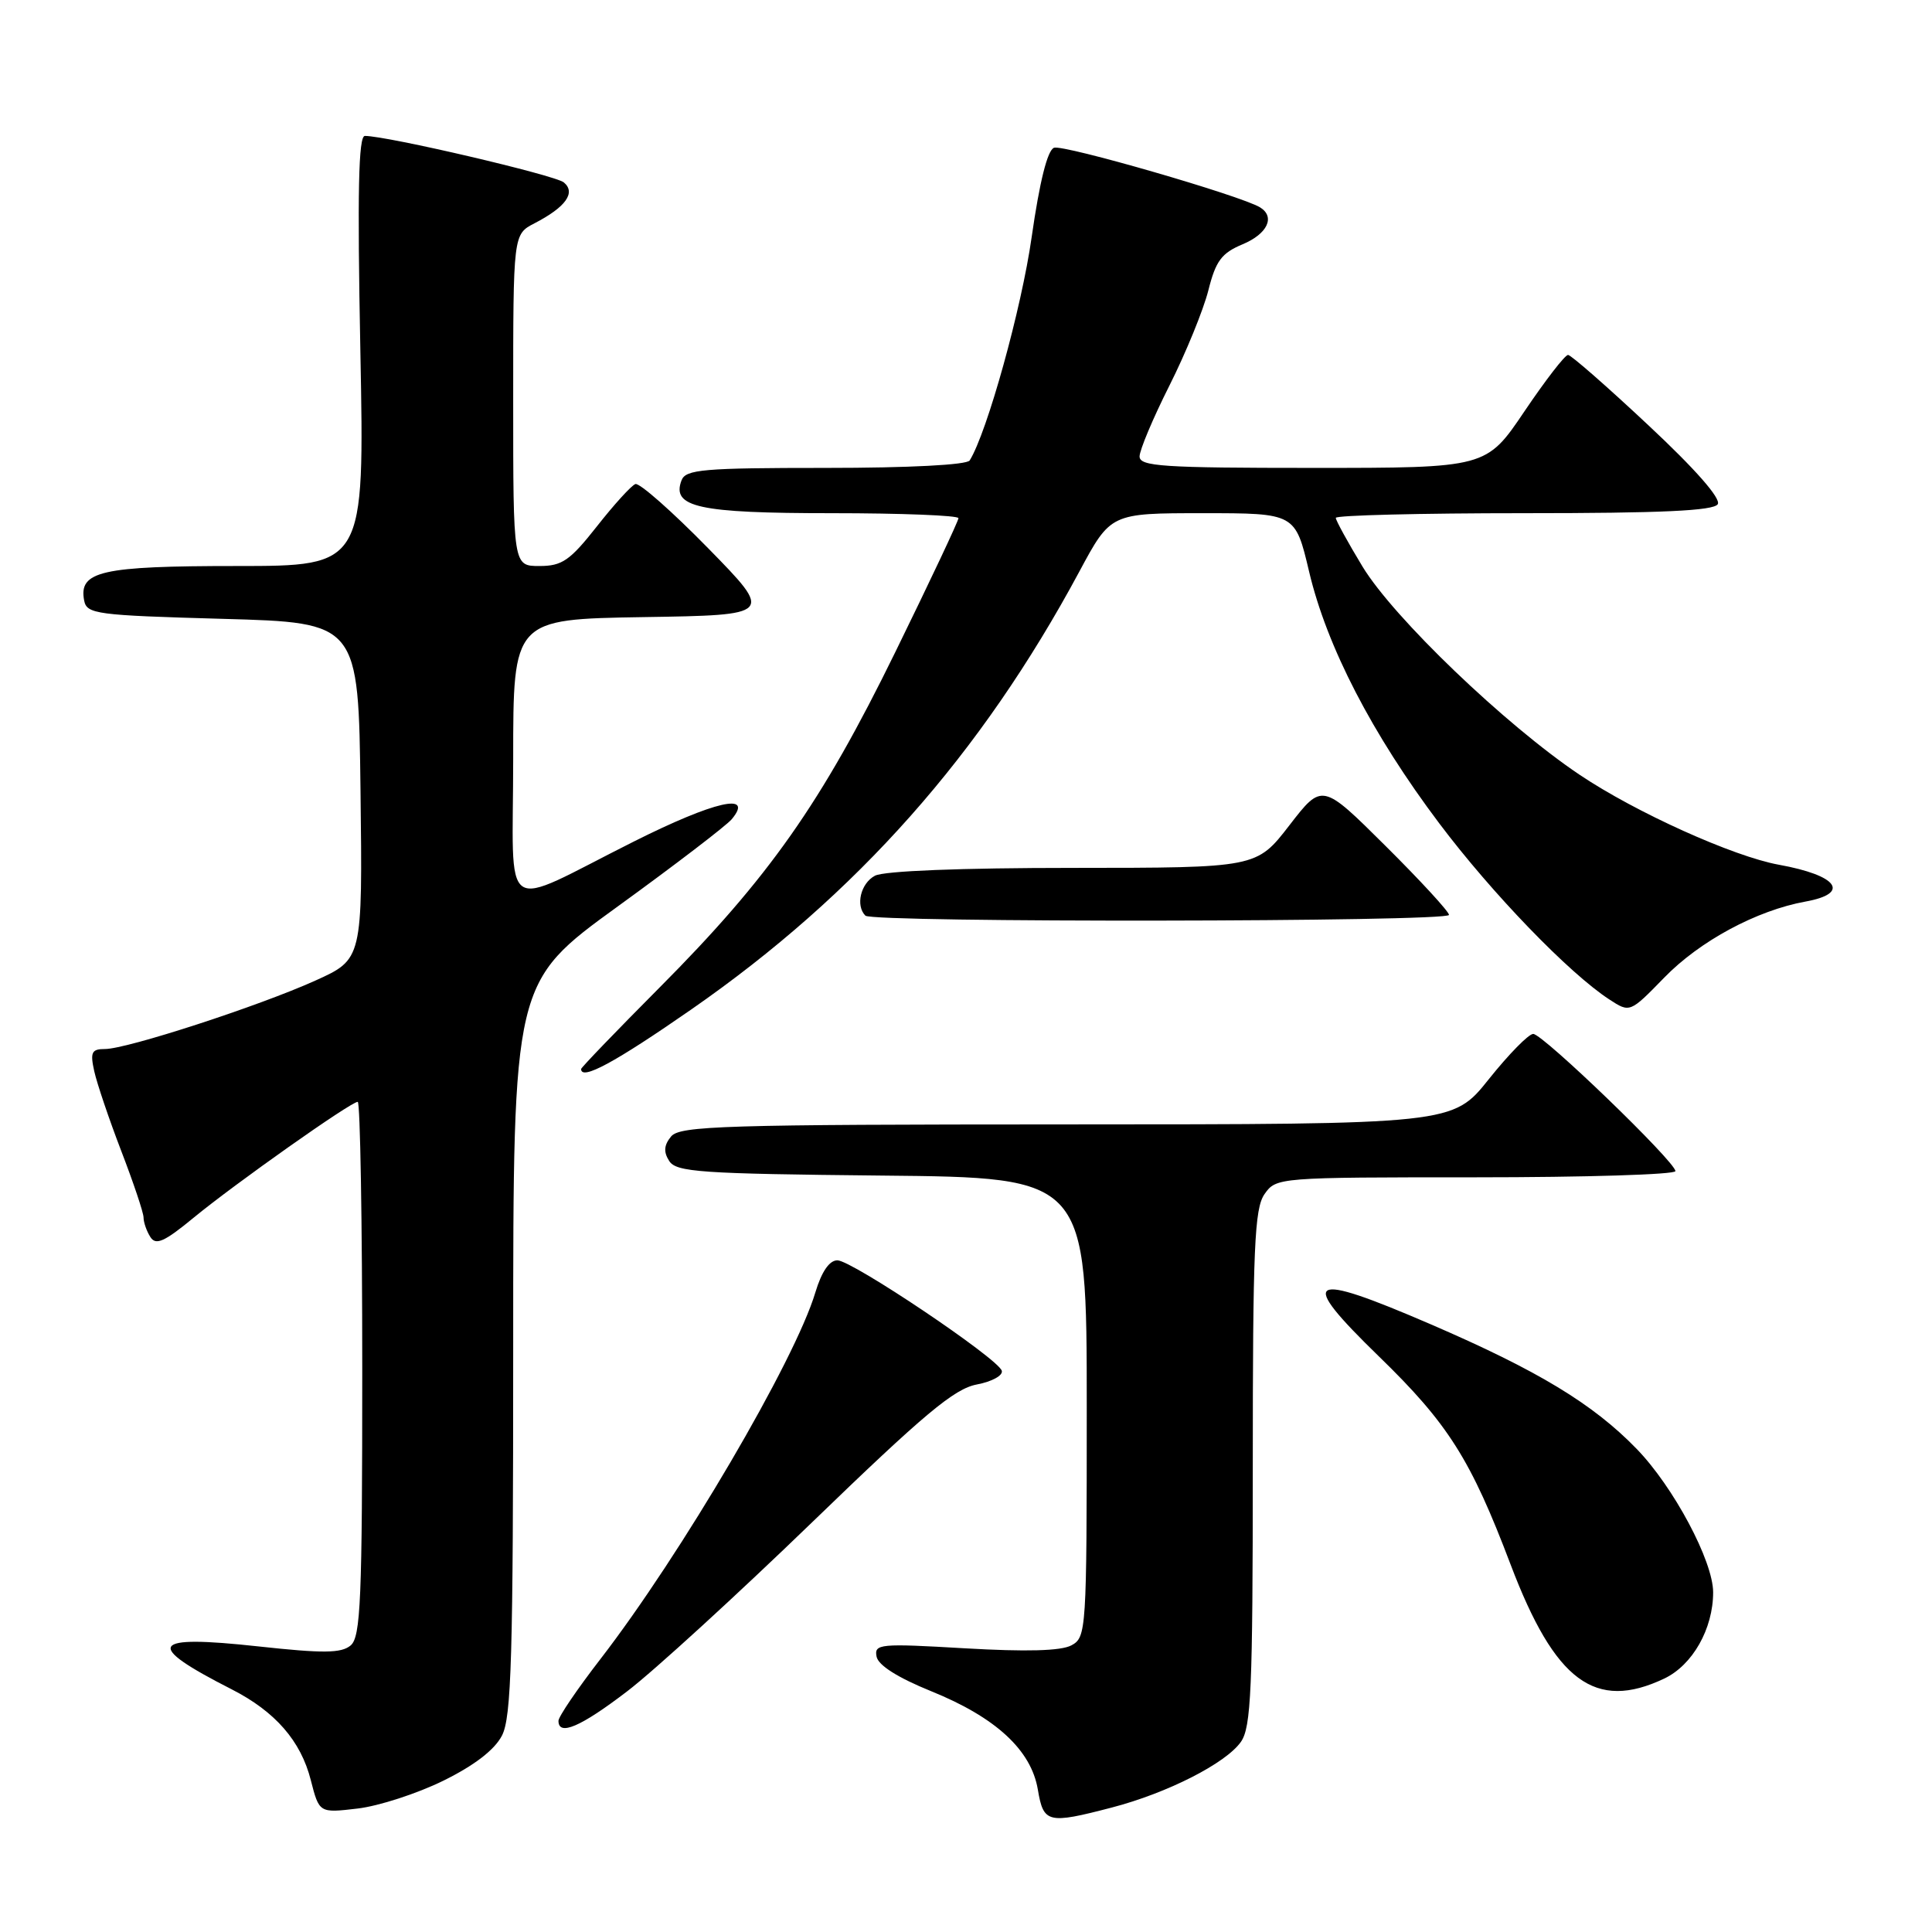 <?xml version="1.0" encoding="UTF-8" standalone="no"?>
<!DOCTYPE svg PUBLIC "-//W3C//DTD SVG 1.1//EN" "http://www.w3.org/Graphics/SVG/1.1/DTD/svg11.dtd" >
<svg xmlns="http://www.w3.org/2000/svg" xmlns:xlink="http://www.w3.org/1999/xlink" version="1.1" viewBox="0 0 256 256">
 <g >
 <path fill="currentColor"
d=" M 147.31 239.51 C 154.69 237.59 162.44 233.64 164.43 230.80 C 165.78 228.87 166.00 223.82 166.00 194.50 C 166.00 165.30 166.22 160.13 167.56 158.22 C 169.10 156.02 169.36 156.00 195.56 156.00 C 210.10 156.00 222.00 155.63 222.00 155.18 C 222.00 153.95 204.43 137.00 203.16 137.00 C 202.55 137.00 199.91 139.70 197.28 142.99 C 192.50 148.98 192.50 148.98 141.37 148.99 C 95.95 149.00 90.10 149.18 88.93 150.58 C 87.98 151.73 87.90 152.63 88.67 153.83 C 89.60 155.31 92.80 155.53 116.86 155.77 C 144.00 156.03 144.00 156.03 144.00 186.48 C 144.00 216.12 143.95 216.96 141.96 218.02 C 140.58 218.76 135.97 218.88 127.86 218.41 C 116.57 217.75 115.82 217.82 116.15 219.51 C 116.37 220.66 118.96 222.30 123.40 224.10 C 131.94 227.56 136.64 231.89 137.52 237.13 C 138.27 241.58 138.83 241.72 147.31 239.51 Z  M 58.75 235.95 C 62.85 233.93 65.53 231.87 66.51 229.98 C 67.77 227.54 68.00 219.63 68.00 178.62 C 68.00 130.15 68.00 130.15 81.85 120.11 C 89.47 114.59 96.27 109.38 96.96 108.55 C 99.96 104.94 94.69 106.14 83.98 111.51 C 65.95 120.55 68.00 121.97 68.00 100.50 C 68.00 82.05 68.00 82.05 85.25 81.77 C 102.50 81.50 102.50 81.50 93.83 72.64 C 89.06 67.77 84.72 63.94 84.19 64.14 C 83.65 64.34 81.36 66.86 79.09 69.75 C 75.52 74.28 74.48 75.00 71.48 75.00 C 68.00 75.00 68.00 75.00 68.00 53.03 C 68.00 31.05 68.00 31.05 70.82 29.59 C 74.96 27.45 76.34 25.53 74.71 24.17 C 73.55 23.21 51.36 18.02 48.35 18.01 C 47.50 18.00 47.34 25.36 47.75 46.50 C 48.30 75.00 48.30 75.00 31.34 75.00 C 13.39 75.00 10.41 75.68 11.15 79.57 C 11.50 81.37 12.73 81.53 29.51 82.00 C 47.50 82.50 47.50 82.50 47.77 104.80 C 48.04 127.11 48.04 127.11 41.77 129.94 C 34.28 133.32 16.82 139.00 13.91 139.00 C 12.14 139.00 11.93 139.43 12.49 141.95 C 12.85 143.57 14.46 148.33 16.07 152.52 C 17.68 156.70 19.01 160.66 19.02 161.31 C 19.02 161.97 19.43 163.14 19.93 163.92 C 20.65 165.05 21.78 164.55 25.66 161.35 C 31.14 156.84 46.49 146.00 47.40 146.00 C 47.73 146.00 48.00 161.92 48.00 181.38 C 48.00 212.07 47.80 216.92 46.45 218.04 C 45.21 219.07 42.80 219.09 34.26 218.16 C 19.82 216.58 19.00 217.89 30.71 223.85 C 36.47 226.79 39.86 230.68 41.18 235.87 C 42.30 240.24 42.30 240.24 47.39 239.64 C 50.19 239.31 55.30 237.65 58.75 235.95 Z  M 83.10 224.11 C 86.62 221.43 97.66 211.33 107.64 201.68 C 122.46 187.35 126.45 184.01 129.44 183.45 C 131.45 183.07 132.93 182.25 132.74 181.63 C 132.23 179.99 112.89 167.00 110.96 167.00 C 109.89 167.00 108.87 168.50 108.04 171.25 C 105.35 180.26 90.27 205.97 79.54 219.86 C 76.49 223.81 74.00 227.47 74.00 228.02 C 74.00 230.08 76.93 228.83 83.10 224.11 Z  M 220.52 222.42 C 224.27 220.64 227.00 215.83 227.00 210.99 C 227.00 206.86 221.75 197.01 216.86 191.98 C 211.08 186.02 203.77 181.60 189.59 175.48 C 173.15 168.39 171.86 169.18 182.69 179.71 C 191.90 188.65 194.88 193.37 200.17 207.33 C 206.04 222.80 211.38 226.76 220.52 222.42 Z  M 91.61 133.75 C 113.56 118.50 129.99 99.97 143.01 75.75 C 147.17 68.00 147.17 68.00 159.40 68.00 C 171.63 68.00 171.63 68.00 173.46 75.73 C 175.80 85.65 181.80 97.26 190.71 109.10 C 197.70 118.39 207.92 128.97 213.24 132.43 C 215.97 134.21 215.97 134.21 220.52 129.54 C 225.23 124.69 232.77 120.63 239.25 119.46 C 245.25 118.37 243.51 115.99 235.70 114.58 C 229.68 113.49 216.74 107.65 209.32 102.67 C 199.46 96.05 184.68 81.88 180.55 75.09 C 178.60 71.87 177.00 68.96 177.00 68.62 C 177.00 68.28 188.22 68.00 201.94 68.00 C 220.09 68.00 227.08 67.68 227.61 66.81 C 228.07 66.07 224.65 62.17 218.42 56.35 C 212.97 51.24 208.18 47.05 207.78 47.03 C 207.38 47.01 204.78 50.38 202.00 54.50 C 196.94 62.00 196.94 62.00 173.97 62.00 C 154.07 62.00 151.00 61.80 151.00 60.48 C 151.00 59.64 152.78 55.41 154.96 51.08 C 157.14 46.75 159.45 41.08 160.11 38.49 C 161.09 34.57 161.86 33.54 164.65 32.37 C 167.94 31.00 169.01 28.74 166.97 27.48 C 164.48 25.94 140.87 19.11 139.66 19.58 C 138.79 19.91 137.75 24.08 136.70 31.42 C 135.36 40.87 130.81 57.26 128.49 61.01 C 128.13 61.60 120.48 62.00 109.41 62.00 C 93.19 62.00 90.86 62.20 90.31 63.64 C 88.94 67.21 92.54 68.00 110.19 68.00 C 119.44 68.00 127.00 68.30 127.00 68.66 C 127.00 69.03 123.23 77.02 118.63 86.41 C 108.84 106.42 101.88 116.31 87.35 130.90 C 81.66 136.62 77.00 141.46 77.00 141.65 C 77.00 143.21 81.47 140.79 91.61 133.75 Z  M 192.00 121.23 C 192.00 120.80 188.22 116.69 183.60 112.10 C 175.19 103.74 175.19 103.74 170.85 109.36 C 166.50 114.99 166.50 114.99 142.18 115.00 C 127.34 115.00 117.11 115.40 115.93 116.04 C 114.04 117.05 113.34 120.00 114.67 121.33 C 115.61 122.27 192.00 122.17 192.00 121.23 Z "/>
</g>
</svg>